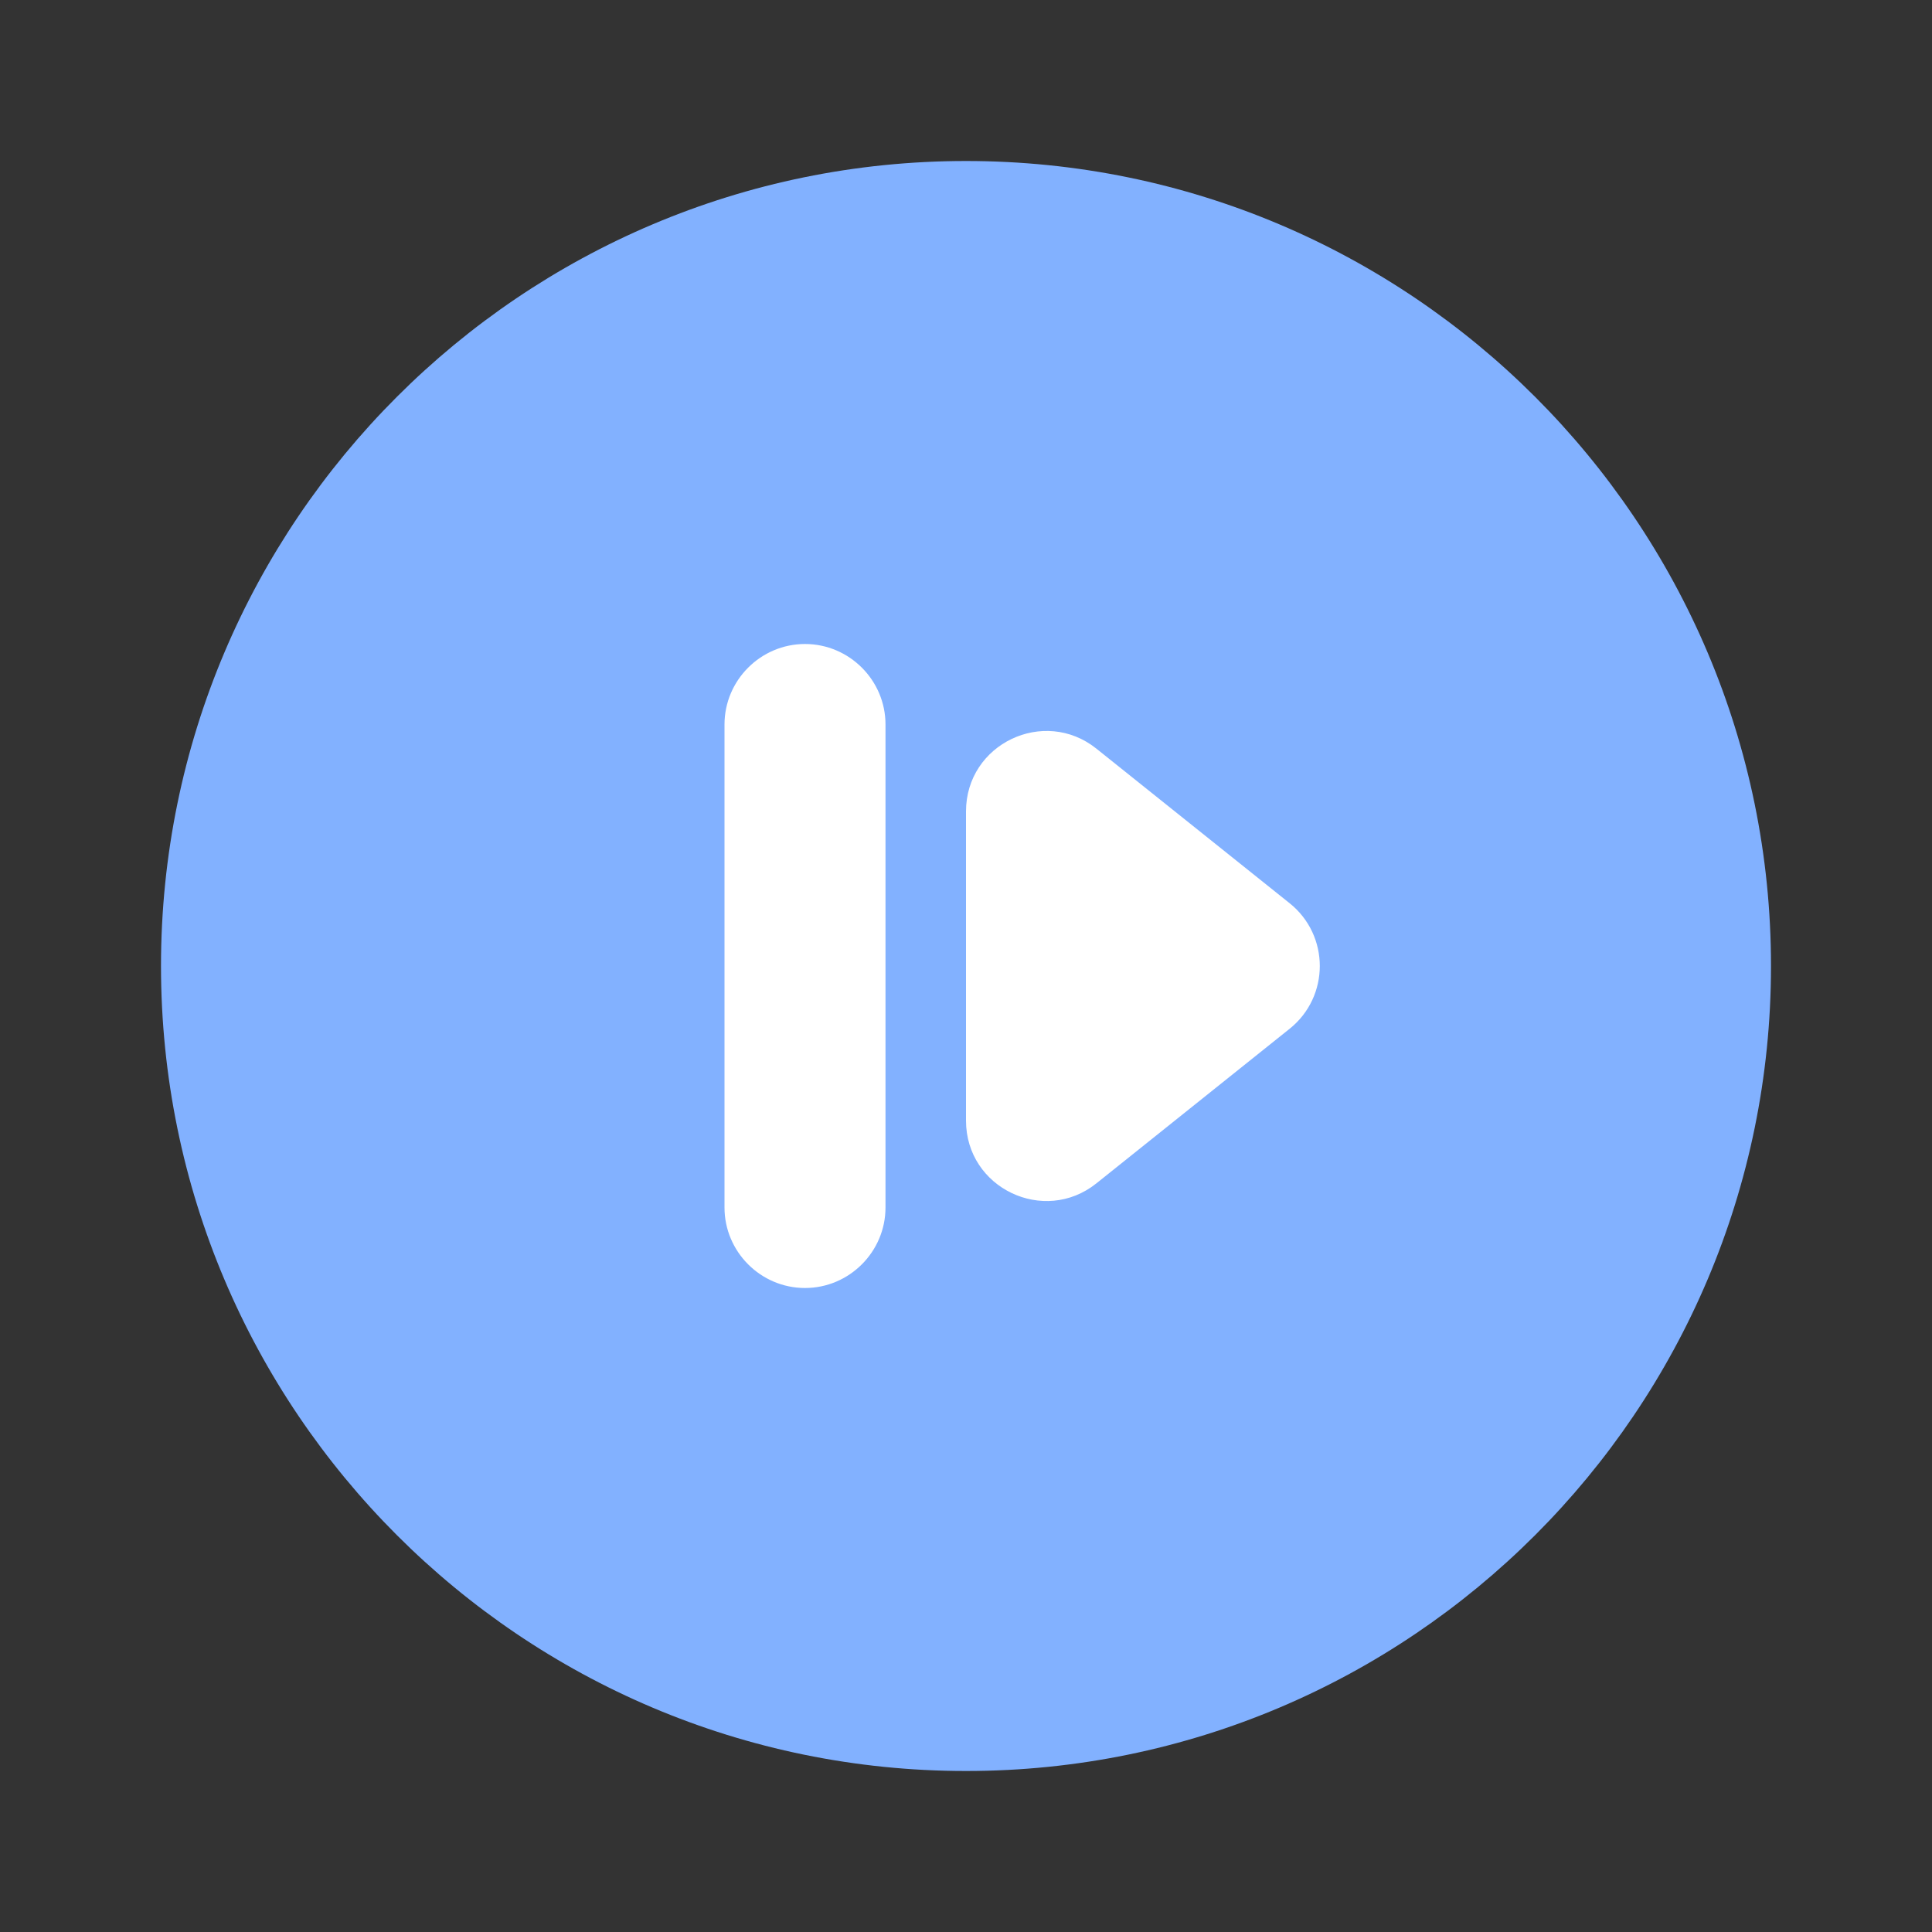 <?xml version="1.0" encoding="UTF-8" standalone="no"?>
<svg
   enable-background="new 0 0 24 24"
   height="24px"
   viewBox="0 0 24 24"
   width="24px"
   fill="#000000"
   version="1.1"
   id="svg8"
   sodipodi:docname="not_started_black_24dp.svg"
   inkscape:version="1.1 (c68e22c387, 2021-05-23)"
   xmlns:inkscape="http://www.inkscape.org/namespaces/inkscape"
   xmlns:sodipodi="http://sodipodi.sourceforge.net/DTD/sodipodi-0.dtd"
   xmlns="http://www.w3.org/2000/svg"
   xmlns:svg="http://www.w3.org/2000/svg">
  <rect x="0" y="0" width="24" height="24" fill="#333333" stroke="none"/>
  <defs
     id="defs12" />
  <sodipodi:namedview
     id="namedview10"
     pagecolor="#ffffff"
     bordercolor="#666666"
     borderopacity="1.0"
     inkscape:pageshadow="2"
     inkscape:pageopacity="0.0"
     inkscape:pagecheckerboard="0"
     showgrid="false"
     inkscape:zoom="18.729167"
     inkscape:cx="16.952169"
     inkscape:cy="13.214683"
     inkscape:window-width="1908"
     inkscape:window-height="1017"
     inkscape:window-x="5764"
     inkscape:window-y="1097"
     inkscape:window-maximized="0"
     inkscape:current-layer="svg8" />
  <circle
     style="fill:#ffffff;fill-opacity:1;stroke-width:0.5;stroke-linecap:round"
     id="path1125"
     cx="12"
     cy="12"
     r="7.098" />
  <path
     d="M 12,2 C 6.48,2 2,6.48 2,12 2,17.52 6.48,22 12,22 17.52,22 22,17.52 22,12 22,6.48 17.52,2 12,2 Z m -1,13 c 0,0.55 -0.45,1 -1,1 C 9.45,16 9,15.55 9,15 V 9 c 0,-0.55 0.45,-1 1,-1 0.55,0 1,0.45 1,1 z m 5.02,-2.22 -2.4,1.92 C 12.97,15.22 12,14.76 12,13.92 V 10.08 C 12,9.24 12.97,8.78 13.62,9.3 L 16.02,11.22 c 0.5,0.4 0.5,1.16 0,1.56 z"
     id="path892"
     style="fill:#82b1ff;fill-opacity:1" />
</svg>
